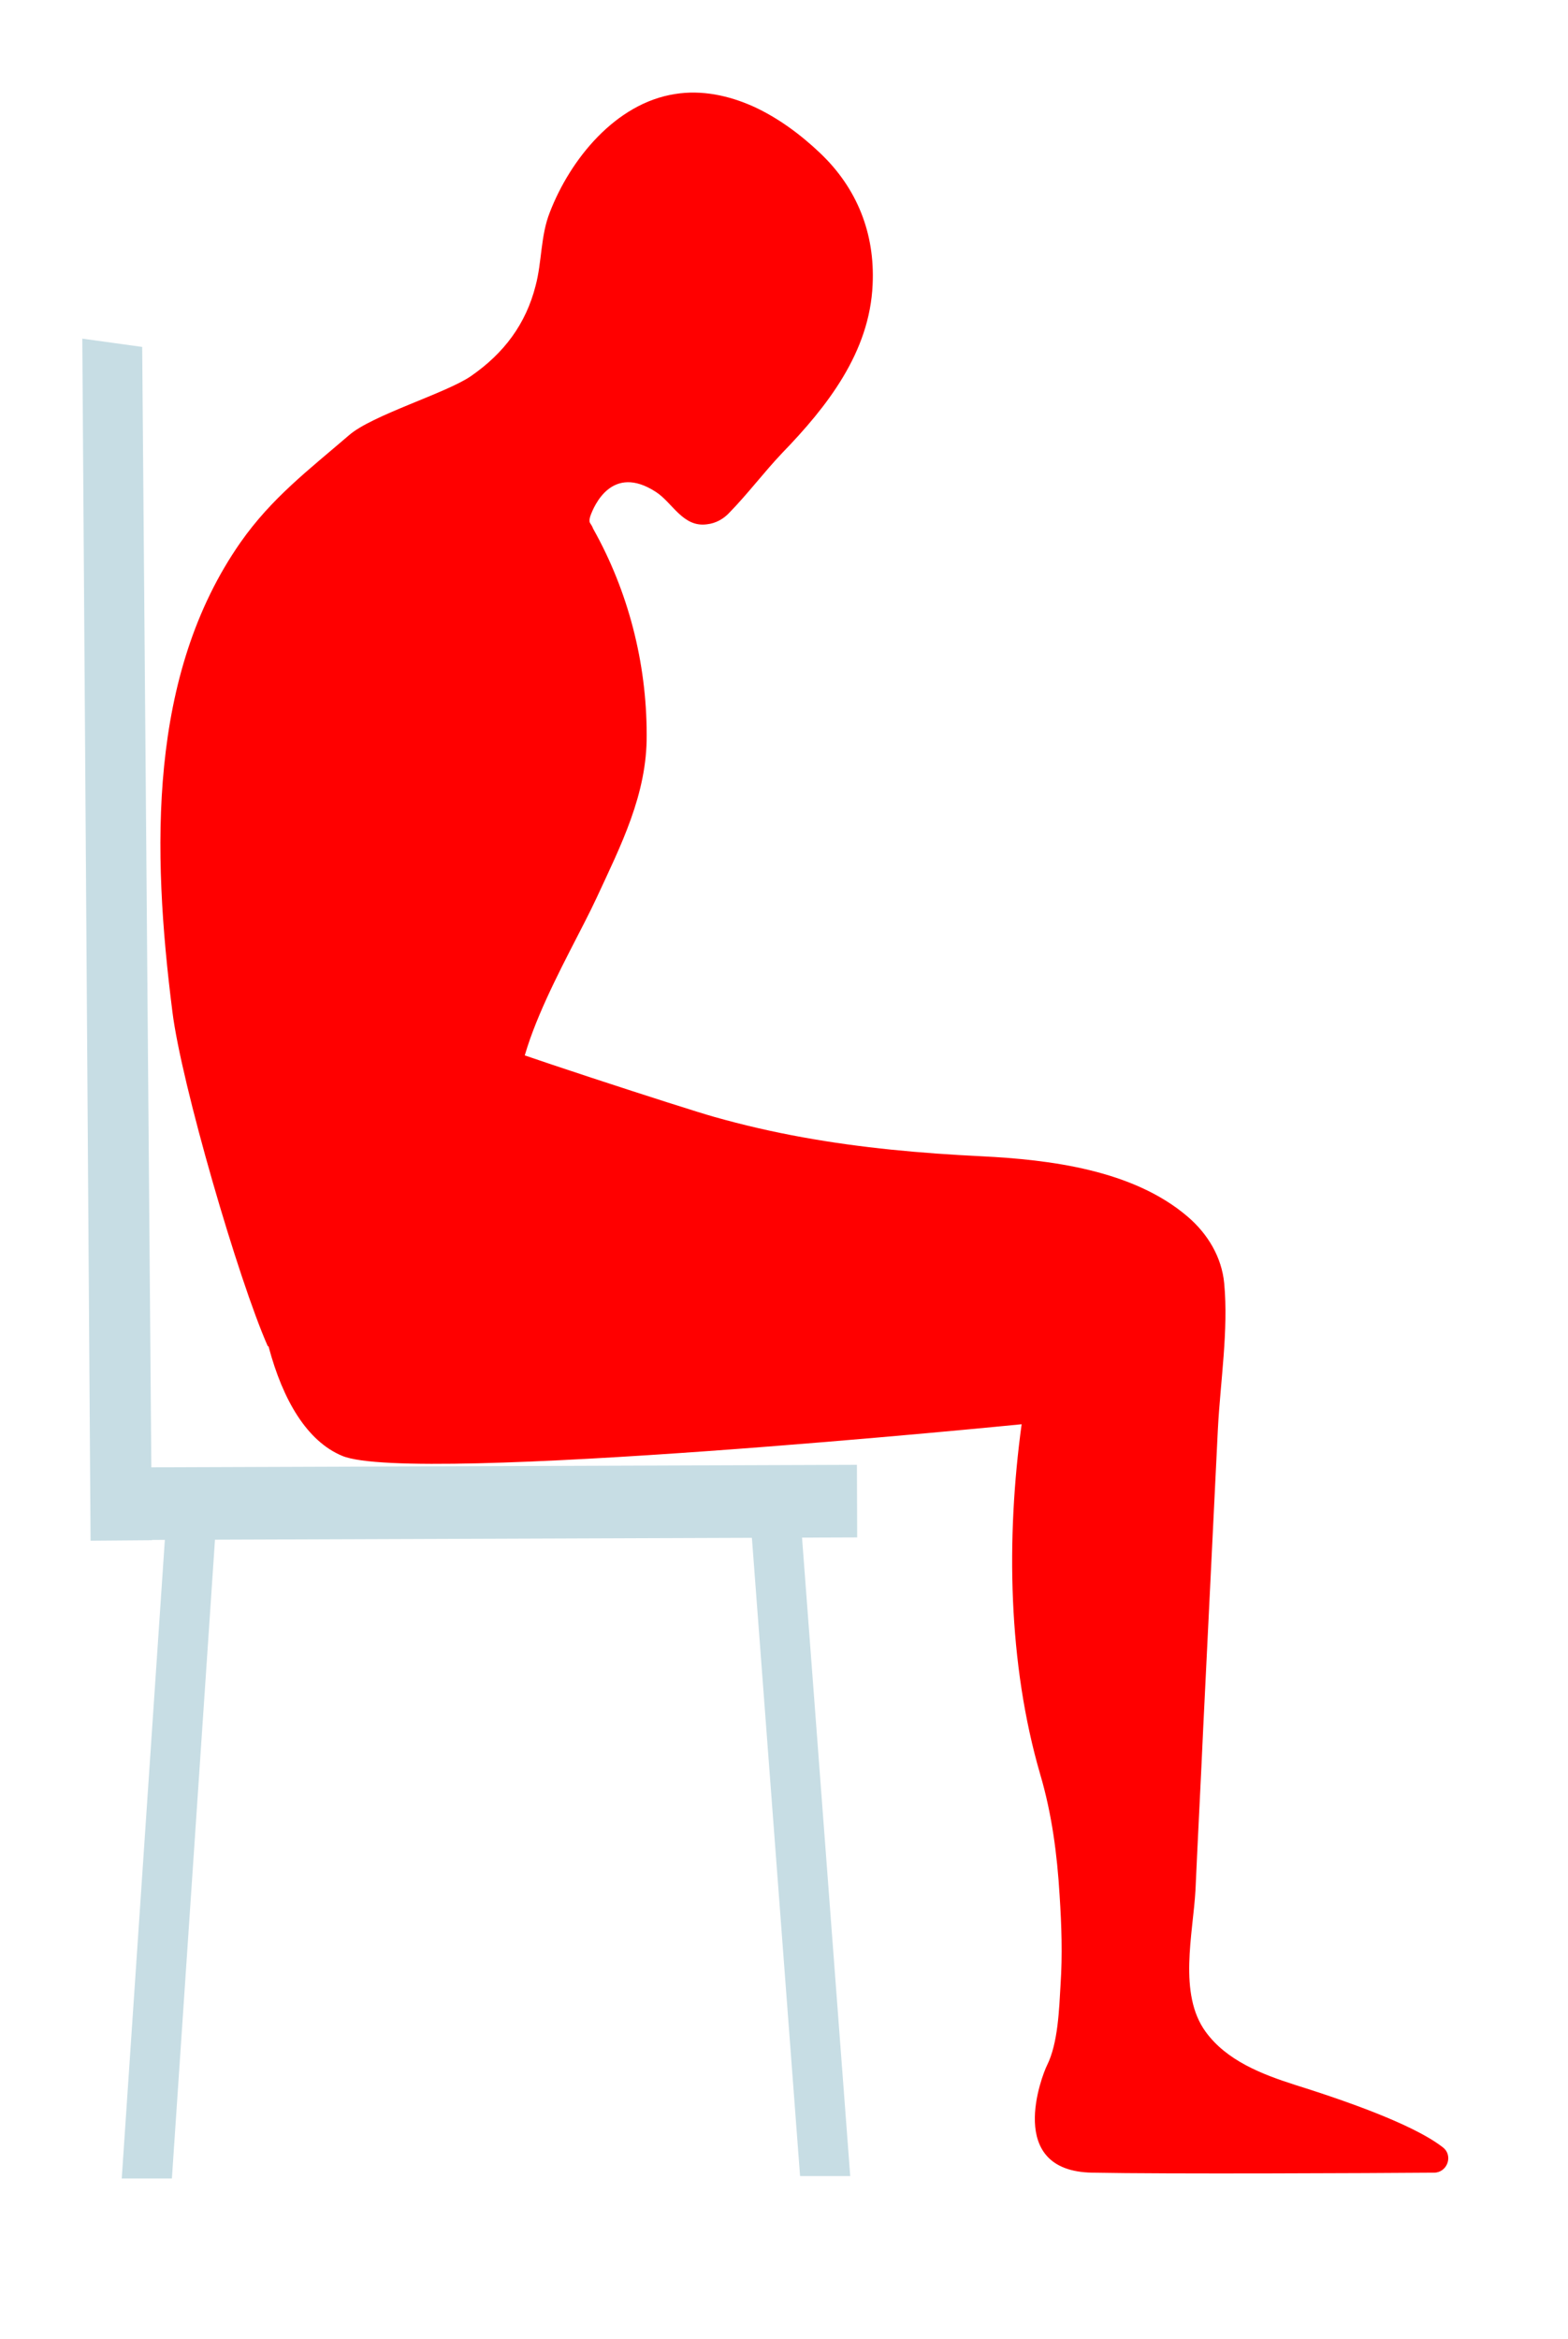 <?xml version="1.0" encoding="utf-8"?>
<!-- Generator: Adobe Illustrator 20.1.0, SVG Export Plug-In . SVG Version: 6.00 Build 0)  -->
<svg version="1.1" id="_x31_" xmlns="http://www.w3.org/2000/svg" xmlns:xlink="http://www.w3.org/1999/xlink" x="0px" y="0px"
	 viewBox="0 0 322 480" style="enable-background:new 0 0 322 480;" xml:space="preserve">
<style type="text/css">
	.st0{fill:#C7DDE4;}
	.st1{display:none;}
	.st2{display:inline;}
	.st3{fill:#FF0000;}
	.st4{display:inline;fill:#FF0000;}
</style>
<g>
	<polygon class="st0" points="31.2,316.1 18.6,316.2 16.9,69.5 29.2,71.2 	"/>
	
		<rect x="22" y="300.9" transform="matrix(1 -3.551224e-03 3.551224e-03 1 -1.094 0.353)" class="st0" width="154" height="14.9"/>
	<polygon class="st0" points="35.3,447.1 25,447.1 34.3,309.4 44.6,309.3 	"/>
	<polygon class="st0" points="164.3,446.6 174.6,446.6 164.2,308.9 153.9,308.9 	"/>
</g>
<g id="_x33_0" class="st1">
	<g class="st2">
		<path class="st3" d="M124.4,109.4c6.7,13.1,9.8,28,9.4,42.7c-0.4,12.2-6.1,22.5-11.6,33c-6.1,11.9-20.4,36.1-14.9,46.9
			c2.3,4.5,30.2,8.9,26.6,12.9c-1,1.1-7.2-7-8.7-7c-10.4,1.3-20.8,2.7-31.2,3.9c-16.4,2.1-8.2,32.3-24.5,34.4
			c-0.1,0-10.7,8.6-10.8,8.6c-5.5-13.7-23.1-65-24.4-79.9c-2.9-33.2-2.5-68.9,17.7-95.4c6.8-8.9,13.5-13.1,22.2-20.2
			c4.8-3.9,21.3-9.1,26.5-12.4c7-4.5,11.8-10.2,14.1-18.1c1.4-4.9,1.5-10.2,3.5-14.9c4.7-10.8,14.3-21.8,26.6-23.2
			c5.5-0.7,11.1,0.7,16.1,3.2c4.9,2.5,9.4,6.1,13.2,10c7.4,7.5,10.6,17,9.7,27.5C182.8,75.3,173.6,86,164,95.3
			c-3.9,3.8-7.2,8.1-11.3,11.7c-1.3,1.2-2.9,2.1-4.7,2.3c-5.1,0.5-7-4.7-10.4-7.2c-8.7-6.1-12.7,2.2-13.6,4.6
			c-0.2,0.4-0.2,0.8-0.1,1.2C124,108.5,124.2,108.8,124.4,109.4C124.4,109.3,124.4,109.4,124.4,109.4z"/>
		<path class="st3" d="M51.6,204.1c-0.9,3.6,1.8,32.5,1.6,35.2c-1.8,25.8,3.5,53.5,18,59.5s139.5-6.5,139.5-6.5
			c-3.2,23.4-2.8,49.1,3.8,71.8c2.4,8.1,3.5,16.5,4,24.9c0.4,6.1,0.6,12.2,0.2,18.2c-0.3,5.1-0.5,12.1-2.8,16.7
			c-1,2-8.7,21.7,9.3,22c15.2,0.3,57.4,0.1,70.2,0c2.7,0,4-3.5,1.8-5.2c-3.7-2.9-12.1-7.1-30.3-12.8c-6.9-2.2-14.1-5-18.4-10.9
			c-5.7-7.8-2.6-20.1-2.1-29.1c0.5-11.2,1.1-22.3,1.6-33.5c1-20.2,2-40.8,3-61.1c0.5-9.7,2.2-20.3,1.3-29.9
			c-0.5-5.4-3.4-10.2-7.5-13.7c-11.2-9.6-28.3-11.7-42.4-12.4c-12.3-0.6-24.6-1.7-36.7-3.9c-6.1-1.1-12.2-2.5-18.2-4.2
			c-5.4-1.5-46-16.7-50.7-18.8"/>
	</g>
</g>
<g id="_x32_9" class="st1">
	<g class="st2">
		<path class="st3" d="M124.1,109.3c6.8,13.1,10,27.9,9.7,42.6c-0.3,12.2-6,22.5-11.4,33.1c-6,11.9-20.2,36.2-14.6,47
			c2.3,4.5,30.3,8.7,26.7,12.7c-1,1.1-7.2-7-8.7-6.9c-10.4,1.4-20.8,2.8-31.2,4.1c-16.4,2.2-8,32.3-24.3,34.5
			c-0.1,0-10.6,8.7-10.7,8.7c-5.6-13.7-23.5-64.9-24.9-79.7c-3.1-33.2-2.9-68.9,17.1-95.5c6.7-8.9,13.4-13.2,22.1-20.3
			c4.8-3.9,21.2-9.2,26.4-12.6c7-4.5,11.7-10.3,14-18.2c1.4-4.9,1.4-10.2,3.4-14.9c4.6-10.8,14.2-21.9,26.5-23.4
			c5.5-0.7,11.1,0.6,16.1,3.1c4.9,2.5,9.4,6,13.3,9.9c7.4,7.5,10.7,16.9,9.9,27.4c-1,13.9-10.1,24.7-19.7,34
			c-3.9,3.8-7.2,8.1-11.2,11.8c-1.3,1.2-2.9,2.1-4.7,2.3c-5.1,0.5-7-4.7-10.4-7.1c-8.7-6-12.7,2.3-13.6,4.7
			c-0.2,0.4-0.2,0.8-0.1,1.2C123.7,108.4,123.9,108.7,124.1,109.3C124.1,109.2,124.1,109.3,124.1,109.3z"/>
		<path class="st3" d="M51.6,204.1c-0.9,3.6,1.8,32.5,1.6,35.2c-1.8,25.8,3.5,53.5,18,59.5s139.5-6.5,139.5-6.5
			c-3.2,23.4-2.8,49.1,3.8,71.8c2.4,8.1,3.5,16.5,4,24.9c0.4,6.1,0.6,12.2,0.2,18.2c-0.3,5.1-0.5,12.1-2.8,16.7
			c-1,2-8.7,21.7,9.3,22c15.2,0.3,57.4,0.1,70.2,0c2.7,0,4-3.5,1.8-5.2c-3.7-2.9-12.1-7.1-30.3-12.8c-6.9-2.2-14.1-5-18.4-10.9
			c-5.7-7.8-2.6-20.1-2.1-29.1c0.5-11.2,1.1-22.3,1.6-33.5c1-20.2,2-40.8,3-61.1c0.5-9.7,2.2-20.3,1.3-29.9
			c-0.5-5.4-3.4-10.2-7.5-13.7c-11.2-9.6-28.3-11.7-42.4-12.4c-12.3-0.6-24.6-1.7-36.7-3.9c-6.1-1.1-12.2-2.5-18.2-4.2
			c-5.4-1.5-46-16.7-50.7-18.8"/>
	</g>
</g>
<g id="_x32_8">
	<g>
		<path class="st3" d="M121.8,108.5c7.2,12.8,11,27.5,11,42.3c0.1,12.2-5.3,22.7-10.3,33.5c-5.6,12.1-20.7,36.2-14.8,46.8
			c2.5,4.4,32,7.4,28.5,11.4c-1,1.1-7.2-5.8-8.7-5.6c-10.3,1.7-20.7,3.4-31,5.2c-16.3,2.7,11.5,27.5-4.8,30.2c-0.1,0-36.6,4-36.7,4
			c-6-13.5-17.8-54-19.6-68.7c-4.2-33.1-5-69.1,14-96.3c6.4-9.1,13.8-14.7,22.3-22c4.7-4.1,19.9-8.6,25-12.1
			c6.8-4.7,11.3-10.7,13.3-18.6c1.3-4.9,1-10.2,2.9-15c4.2-10.9,13.5-22.4,25.7-24.3c5.5-0.9,11.1,0.3,16.2,2.6
			c5,2.3,9.6,5.7,13.6,9.5c7.6,7.2,11.3,16.5,10.8,27c-0.6,13.9-9.3,25-18.6,34.6c-3.7,3.9-7,8.3-10.8,12.2
			c-1.2,1.3-2.8,2.2-4.6,2.4c-5,0.7-7.1-4.5-10.6-6.7c-8.9-5.7-12.6,2.8-13.4,5.1c-0.1,0.4-0.2,0.8-0.1,1.2
			C121.3,107.6,121.6,107.9,121.8,108.5C121.7,108.5,121.8,108.5,121.8,108.5z"/>
		<path class="st3" d="M48.7,204.1c-0.9,3.6,3.8,32.5,3.6,35.2c-1.8,25.8,3.5,53.5,18,59.5s139.5-6.5,139.5-6.5
			c-3.2,23.4-2.8,49.1,3.8,71.8c2.4,8.1,3.5,16.5,4,24.9c0.4,6.1,0.6,12.2,0.2,18.2c-0.3,5.1-0.5,12.1-2.8,16.7
			c-1,2-8.7,21.7,9.3,22c15.2,0.3,57.4,0.1,70.2,0c2.7,0,4-3.5,1.8-5.2c-3.7-2.9-12.1-7.1-30.3-12.8c-6.9-2.2-14.1-5-18.4-10.9
			c-5.7-7.8-2.6-20.1-2.1-29.1c0.5-11.2,1.1-22.3,1.6-33.5c1-20.2,2-40.8,3-61.1c0.5-9.7,2.2-20.3,1.3-29.9
			c-0.5-5.4-3.4-10.2-7.5-13.7c-11.2-9.6-28.3-11.7-42.4-12.4c-12.3-0.6-24.6-1.7-36.7-3.9c-6.1-1.1-12.2-2.5-18.2-4.2
			c-5.4-1.5-44.9-14.3-49.9-16.6"/>
	</g>
</g>
<g id="_x32_7" class="st1">
	<g class="st2">
		<path class="st3" d="M121.7,108.4c7.4,12.7,11.4,27.4,11.7,42.1c0.2,12.2-5,22.8-9.8,33.6c-5.4,12.2-20.5,36.2-14.4,46.7
			c2.5,4.4,32.3,8.2,28.8,12.3c-1,1.1-7.2-6.7-8.6-6.4c-10.3,1.9-20.6,3.7-31,5.6c-16.2,3-10.2,37.4-26.5,40.3c-0.1,0-17-7.6-17-7.7
			c-6.2-13.4-16-51.5-18.1-66.2c-4.7-33-5-66.2,13.7-93.6c6.3-9.2,13.6-17.9,21.9-25.3c4.6-4.1,18.9-8.7,23.9-12.3
			c6.8-4.8,11.1-10.9,13-18.8c1.2-5,0.9-10.2,2.7-15.1c4.1-11,13.2-22.5,25.4-24.7c5.5-1,11.1,0.1,16.2,2.3c5,2.2,9.7,5.5,13.7,9.3
			c7.7,7.1,11.5,16.4,11.2,26.9c-0.4,13.9-9,25.1-18.1,34.9c-3.7,3.9-6.8,8.4-10.6,12.3c-1.2,1.3-2.8,2.2-4.5,2.5
			c-5,0.7-7.2-4.4-10.7-6.6c-9-5.6-12.5,2.9-13.3,5.3c-0.1,0.4-0.2,0.8-0.1,1.2C121.2,107.6,121.5,107.8,121.7,108.4L121.7,108.4z"
			/>
		<path class="st3" d="M48.2,204.1c-0.9,3.6,3.8,32.5,3.6,35.2c-1.8,25.8,3.5,53.5,18,59.5s139.5-6.5,139.5-6.5
			c-3.2,23.4-2.8,49.1,3.8,71.8c2.4,8.1,3.5,16.5,4,24.9c0.4,6.1,0.6,12.2,0.2,18.2c-0.3,5.1-0.5,12.1-2.8,16.7
			c-1,2-8.7,21.7,9.3,22c15.2,0.3,57.4,0.1,70.2,0c2.7,0,4-3.5,1.8-5.2c-3.7-2.9-12.1-7.1-30.3-12.8c-6.9-2.2-14.1-5-18.4-10.9
			c-5.7-7.8-2.6-20.1-2.1-29.1c0.5-11.2,1.1-22.3,1.6-33.5c1-20.2,2-40.8,3-61.1c0.5-9.7,2.2-20.3,1.3-29.9
			c-0.5-5.4-3.4-10.2-7.5-13.7c-11.2-9.6-28.3-11.7-42.4-12.4c-12.3-0.6-24.6-1.7-36.7-3.9c-6.1-1.1-12.2-2.5-18.2-4.2
			c-5.4-1.5-38.8-11-43.6-14"/>
	</g>
</g>
<g id="_x32_6" class="st1">
	<g class="st2">
		<path class="st3" d="M122.1,108.3c7.7,12.6,12,27.1,12.6,41.8c0.5,12.2-4.4,22.9-9,33.9c-5.1,12.3-20.1,36.2-13.8,46.6
			c2.6,4.3,32.8,7.9,29.4,12.1c-0.9,1.2-7.1-6.5-8.6-6.2c-10.3,2.1-20.6,4.2-30.8,6.3c-16.2,3.3-34.7,18.9-50.8,22.2
			c-0.1,0,2.7,12,2.7,12c-6.5-13.3-11.8-51.8-14.2-66.4c-5.4-32.9-5.5-66.3,12.5-94.1c6.1-9.4,13.2-18.2,21.3-25.8
			c4.5-4.2,17.7-8.9,22.6-12.6c6.7-4.9,10.8-11.1,12.5-19.1c1.1-5,0.7-10.2,2.3-15.1c3.9-11.3,12.8-23,24.9-25.4
			c5.4-1.1,11.1-0.1,16.3,2c5.1,2.1,9.8,5.3,13.9,8.9c7.8,6.9,11.8,16.1,11.8,26.6c-0.1,13.9-8.4,25.3-17.3,35.3
			c-3.6,4-6.6,8.6-10.3,12.5c-1.2,1.3-2.7,2.3-4.5,2.6c-5,0.8-7.3-4.2-10.9-6.3c-9.1-5.3-12.5,3.2-13.2,5.6c-0.1,0.4-0.1,0.8,0,1.2
			C121.6,107.4,121.9,107.7,122.1,108.3C122.1,108.2,122.1,108.3,122.1,108.3z"/>
		<path class="st3" d="M45.7,204.1c-0.9,3.6,3.8,32.5,3.6,35.2c-1.8,25.8,3.5,53.5,18,59.5s139.5-6.5,139.5-6.5
			c-3.2,23.4-2.8,49.1,3.8,71.8c2.4,8.1,3.5,16.5,4,24.9c0.4,6.1,0.6,12.2,0.2,18.2c-0.3,5.1-0.5,12.1-2.8,16.7
			c-1,2-8.7,21.7,9.3,22c15.2,0.3,57.4,0.1,70.2,0c2.7,0,4-3.5,1.8-5.2c-3.7-2.9-12.1-7.1-30.3-12.8c-6.9-2.2-14.1-5-18.4-10.9
			c-5.7-7.8-2.6-20.1-2.1-29.1c0.5-11.2,1.1-22.3,1.6-33.5c1-20.2,2-40.8,3-61.1c0.5-9.7,2.2-20.3,1.3-29.9
			c-0.5-5.4-3.4-10.2-7.5-13.7c-11.2-9.6-28.3-11.7-42.4-12.4c-12.3-0.6-24.6-1.7-36.7-3.9c-6.1-1.1-12.2-2.5-18.2-4.2
			c-5.4-1.5-27-8.1-33.2-10.4"/>
	</g>
</g>
<g id="_x32_5" class="st1">
	<g class="st2">
		<path class="st3" d="M122.6,108.3c7.7,12.6,12,27.1,12.6,41.8c0.5,12.2-4.4,22.9-9,33.9c-5.1,12.3-20.1,36.2-13.8,46.6
			c2.6,4.3,32.8,7.9,29.4,12.1c-0.9,1.2-7.1-6.5-8.6-6.2c-10.3,2.1-20.6,4.2-30.8,6.3c-16.2,3.3-32.3,6.6-48.5,9.9
			c-0.1,0,1.7,28,1.7,28c-6.5-13.3-13.2-55.5-15.6-70.1c-5.4-32.9-5.5-66.3,12.5-94.1c6.1-9.4,13.2-18.2,21.3-25.8
			c4.5-4.2,17.7-8.9,22.6-12.6c6.7-4.9,10.8-11.1,12.5-19.1c1.1-5,0.7-10.2,2.3-15.1c4-11.3,12.9-23,25-25.4
			c5.4-1.1,11.1-0.1,16.3,2c5.1,2.1,9.8,5.3,13.9,8.9c7.9,6.9,11.9,16.1,11.8,26.6c-0.1,13.9-8.4,25.3-17.3,35.3
			c-3.6,4-6.6,8.6-10.3,12.5c-1.2,1.3-2.7,2.3-4.5,2.6c-5,0.8-7.3-4.2-10.9-6.3c-9.1-5.3-12.5,3.2-13.2,5.6c-0.1,0.4-0.1,0.8,0,1.2
			C122.1,107.4,122.4,107.7,122.6,108.3C122.6,108.2,122.6,108.3,122.6,108.3z"/>
		<path class="st3" d="M45.2,204.1c-0.9,3.6,3.8,32.5,3.6,35.2c-1.8,25.8,3.5,53.5,18,59.5s139.5-6.5,139.5-6.5
			c-3.2,23.4-2.8,49.1,3.8,71.8c2.4,8.1,3.5,16.5,4,24.9c0.4,6.1,0.6,12.2,0.2,18.2c-0.3,5.1-0.5,12.1-2.8,16.7
			c-1,2-8.7,21.7,9.3,22c15.2,0.3,57.4,0.1,70.2,0c2.7,0,4-3.5,1.8-5.2c-3.7-2.9-12.1-7.1-30.3-12.8c-6.9-2.2-14.1-5-18.4-10.9
			c-5.7-7.8-2.6-20.1-2.1-29.1c0.5-11.2,1.1-22.3,1.6-33.5c1-20.2,2-40.8,3-61.1c0.5-9.7,2.2-20.3,1.3-29.9
			c-0.5-5.4-3.4-10.2-7.5-13.7c-11.2-9.6-28.3-11.7-42.4-12.4c-12.3-0.6-24.6-1.7-36.7-3.9c-6.1-1.1-12.2-2.5-18.2-4.2
			c-5.4-1.5-29.5-10.1-34.4-13.1"/>
	</g>
</g>
<g id="_x32_4" class="st1">
	<g class="st2">
		<path class="st3" d="M120.5,108.2c8.1,12.3,12.8,26.8,13.8,41.4c0.9,12.2-3.8,23-8.1,34.1c-4.8,12.4-19.6,36.2-13,46.4
			c2.8,4.2,33.3,7.5,30.1,11.8c-0.9,1.2-7.1-6.3-8.5-6c-10.2,2.4-20.4,4.8-30.6,7.2c-16.1,3.8-32.1,7.5-48.2,11.3
			c-0.1,0,0.7,18.6,0.7,18.5c-6.9-13.1-12.9-45.7-15.7-60.2c-6.4-32.7-8.4-66.3,8.8-94.7c5.8-9.5,12.6-18.6,20.6-26.4
			c4.4-4.4,18.5-9.2,23.3-13c6.5-5.1,10.4-11.4,11.9-19.5c0.9-5,0.4-10.2,1.9-15.2c3.5-11.2,12-23.2,24.1-25.9
			c5.4-1.2,11.1-0.5,16.3,1.5s9.9,5,14.2,8.5c8.1,6.7,12.3,15.7,12.6,26.3c0.3,13.9-7.6,25.5-16.2,35.8c-3.5,4.1-6.4,8.8-9.9,12.8
			c-1.2,1.3-2.7,2.4-4.4,2.7c-5,1-7.4-4-11-6c-9.3-5.1-12.4,3.6-13.1,6c-0.1,0.4-0.1,0.8,0,1.2C120,107.3,120.2,107.6,120.5,108.2
			C120.4,108.1,120.5,108.2,120.5,108.2z"/>
		<path class="st3" d="M45.6,203.2c-0.9,3.6,3.3,33.4,3.1,36.1c-1.8,25.8,3.5,53.5,18,59.5s139.5-6.5,139.5-6.5
			c-3.2,23.4-2.8,49.1,3.8,71.8c2.4,8.1,3.5,16.5,4,24.9c0.4,6.1,0.6,12.2,0.2,18.2c-0.3,5.1-0.5,12.1-2.8,16.7
			c-1,2-8.7,21.7,9.3,22c15.2,0.3,57.4,0.1,70.2,0c2.7,0,4-3.5,1.8-5.2c-3.7-2.9-12.1-7.1-30.3-12.8c-6.9-2.2-14.1-5-18.4-10.9
			c-5.7-7.8-2.6-20.1-2.1-29.1c0.5-11.2,1.1-22.3,1.6-33.5c1-20.2,2-40.8,3-61.1c0.5-9.7,2.2-20.3,1.3-29.9
			c-0.5-5.4-3.4-10.2-7.5-13.7c-11.2-9.6-28.3-11.7-42.4-12.4c-12.3-0.6-24.6-1.7-36.7-3.9c-6.1-1.1-12.2-2.5-18.2-4.2
			c-5.4-1.5-28.4-9.4-34-12.7"/>
	</g>
</g>
<g id="_x32_3" class="st1">
	<g class="st2">
		<path class="st3" d="M118.7,109.1c8.2,12.3,13,26.6,14.2,41.3c1,12.2-3.6,23-7.7,34.2c-4.7,12.5-19.5,36.2-12.8,46.3
			c2.8,4.2,33.5,7.4,30.3,11.7c-0.9,1.2-7.1-6.3-8.5-5.9c-10.2,2.5-20.4,5-30.6,7.5c-16,3.9-33.1,14.5-49.1,18.4
			c-0.1,0,5.8,20.7,5.8,20.7c-7-13-17.2-54.3-20.2-68.9c-6.7-32.6-9-66.3,7.9-94.8c5.7-9.6,12.5-18.7,20.3-26.6
			c4.4-4.4,18.4-9.3,23.2-13.2c6.5-5.2,10.3-11.5,11.7-19.6c0.9-5,0.3-10.3,1.8-15.2c3.4-11.2,11.8-23.3,23.8-26.2
			c5.4-1.3,11.1-0.6,16.3,1.3s10,4.9,14.3,8.4c8.1,6.6,12.5,15.6,12.8,26.2c0.5,13.9-7.4,25.6-15.9,35.9c-3.4,4.2-6.3,8.8-9.8,12.9
			c-1.1,1.3-2.7,2.4-4.4,2.7c-5,1-7.4-3.9-11.1-5.9c-9.3-5-12.3,3.7-13,6.1c-0.1,0.4-0.1,0.8,0,1.2
			C118.1,108.3,118.4,108.5,118.7,109.1C118.6,109.1,118.7,109.1,118.7,109.1z"/>
		<path class="st3" d="M47.3,202c-0.9,3.6,3.2,34.6,3,37.3c-1.8,25.8,3.5,53.5,18,59.5s139.5-6.5,139.5-6.5
			c-3.2,23.4-2.8,49.1,3.8,71.8c2.4,8.1,3.5,16.5,4,24.9c0.4,6.1,0.6,12.2,0.2,18.2c-0.3,5.1-0.5,12.1-2.8,16.7
			c-1,2-8.7,21.7,9.3,22c15.2,0.3,57.4,0.1,70.2,0c2.7,0,4-3.5,1.8-5.2c-3.7-2.9-12.1-7.1-30.3-12.8c-6.9-2.2-14.1-5-18.4-10.9
			c-5.7-7.8-2.6-20.1-2.1-29.1c0.5-11.2,1.1-22.3,1.6-33.5c1-20.2,2-40.8,3-61.1c0.5-9.7,2.2-20.3,1.3-29.9
			c-0.5-5.4-3.4-10.2-7.5-13.7c-11.2-9.6-28.3-11.7-42.4-12.4c-12.3-0.6-24.6-1.7-36.7-3.9c-6.1-1.1-12.2-2.5-18.2-4.2
			c-5.4-1.5-26.2-8.9-32.3-12.1"/>
	</g>
</g>
<g id="_x32_2" class="st1">
	<g class="st2">
		<path class="st3" d="M118.7,108.1c8.2,12.3,13,26.6,14.2,41.3c1,12.2-3.6,23-7.7,34.2c-4.7,12.5-19.5,36.2-12.8,46.3
			c2.8,4.2,33.5,10.4,30.3,14.7c-0.9,1.2-7.1-9.3-8.5-8.9c-10.2,2.5-20.4,5-30.6,7.5c-16,3.9-32,7.8-48.1,11.8
			c-0.1,0,1.7,14.3,1.7,14.3c-7-13-14.2-41.3-17.1-55.9c-6.7-32.6-9-66.3,7.9-94.8C53.7,109,60.5,99.9,68.3,92
			c4.4-4.4,18.4-9.3,23.2-13.2c6.5-5.2,10.3-11.5,11.7-19.6c0.9-5,0.3-10.3,1.8-15.2c3.4-11.2,11.8-23.3,23.8-26.2
			c5.4-1.3,11.1-0.6,16.3,1.3s10,4.9,14.3,8.4c8.1,6.6,12.5,15.6,12.8,26.2c0.5,13.9-7.4,25.6-15.9,35.9c-3.4,4.2-6.3,8.8-9.8,12.9
			c-1.1,1.3-2.7,2.4-4.4,2.7c-5,1-7.4-3.9-11.1-5.9c-9.3-5-12.3,3.7-13,6.1c-0.1,0.4-0.1,0.8,0,1.2
			C118.1,107.3,118.4,107.5,118.7,108.1C118.6,108.1,118.7,108.1,118.7,108.1z"/>
		<path class="st3" d="M47.3,202c-0.9,3.6,3.2,34.6,3,37.3c-1.8,25.8,3.5,53.5,18,59.5s139.5-6.5,139.5-6.5
			c-3.2,23.4-2.8,49.1,3.8,71.8c2.4,8.1,3.5,16.5,4,24.9c0.4,6.1,0.6,12.2,0.2,18.2c-0.3,5.1-0.5,12.1-2.8,16.7
			c-1,2-8.7,21.7,9.3,22c15.2,0.3,57.4,0.1,70.2,0c2.7,0,4-3.5,1.8-5.2c-3.7-2.9-12.1-7.1-30.3-12.8c-6.9-2.2-14.1-5-18.4-10.9
			c-5.7-7.8-2.6-20.1-2.1-29.1c0.5-11.2,1.1-22.3,1.6-33.5c1-20.2,2-40.8,3-61.1c0.5-9.7,2.2-20.3,1.3-29.9
			c-0.5-5.4-3.4-10.2-7.5-13.7c-11.2-9.6-28.3-11.7-42.4-12.4c-12.3-0.6-24.6-1.7-36.7-3.9c-6.1-1.1-12.2-2.5-18.2-4.2
			c-5.4-1.5-31.5-10-37.1-13"/>
	</g>
</g>
<g id="_x32_1" class="st1">
	<g class="st2">
		<path class="st3" d="M117,108.1c8.4,12.1,13.5,26.4,15,41c1.2,12.2-3.1,23.1-7.1,34.3c-4.4,12.6-19,36.4-12.1,46.4
			c2.9,4.2,33.9,10,30.8,14.3c-0.9,1.2-7.2-9.1-8.7-8.8c-10.1,2.7-20.3,5.4-30.4,8.1c-15.9,4.2-32,30.2-48,34.5c-0.1,0,1.4-6,1.3-6
			c-7.2-12.9-14.2-42.6-17.4-57.1c-7.3-32.5-10.3-66.3,6.1-95.1c5.5-9.7,12.1-18.9,19.8-27c4.3-4.5,18.3-9.5,23-13.4
			c6.4-5.3,10-11.7,11.3-19.8c0.8-5,0.1-10.3,1.5-15.2c3.2-11.3,11.4-23.5,23.3-26.6c5.4-1.4,11.1-0.8,16.3,1s10.1,4.7,14.4,8.1
			c8.3,6.5,12.8,15.4,13.3,25.9c0.7,13.9-6.9,25.7-15.2,36.2c-3.4,4.2-6.1,8.9-9.6,13.1c-1.1,1.4-2.6,2.4-4.3,2.8
			c-5,1.1-7.5-3.8-11.2-5.7c-9.4-4.8-12.3,3.9-12.9,6.4c-0.1,0.4-0.1,0.8,0,1.2C116.5,107.3,116.8,107.5,117,108.1L117,108.1z"/>
		<path class="st3" d="M47.3,202c-0.9,3.6,3.2,34.6,3,37.3c-1.8,25.8,3.5,53.5,18,59.5s139.5-6.5,139.5-6.5
			c-3.2,23.4-2.8,49.1,3.8,71.8c2.4,8.1,3.5,16.5,4,24.9c0.4,6.1,0.6,12.2,0.2,18.2c-0.3,5.1-0.5,12.1-2.8,16.7
			c-1,2-8.7,21.7,9.3,22c15.2,0.3,57.4,0.1,70.2,0c2.7,0,4-3.5,1.8-5.2c-3.7-2.9-12.1-7.1-30.3-12.8c-6.9-2.2-14.1-5-18.4-10.9
			c-5.7-7.8-2.6-20.1-2.1-29.1c0.5-11.2,1.1-22.3,1.6-33.5c1-20.2,2-40.8,3-61.1c0.5-9.7,2.2-20.3,1.3-29.9
			c-0.5-5.4-3.4-10.2-7.5-13.7c-11.2-9.6-28.3-11.7-42.4-12.4c-12.3-0.6-24.6-1.7-36.7-3.9c-6.1-1.1-12.2-2.5-18.2-4.2
			c-5.4-1.5-30.7-8.8-35.6-11.7"/>
	</g>
</g>
<g id="_x32_0" class="st1">
	<g class="st2">
		<path class="st3" d="M115.4,108.1c8.8,11.8,14.3,25.9,16.2,40.5c1.6,12.1-2.4,23.2-6,34.5c-4,12.7-18.2,36.6-10.9,46.4
			c3,4.1,34.5,9.2,31.5,13.7c-0.8,1.2-7.5-8.9-9-8.5c-10.1,3-20.1,6-30.2,9c-15.8,4.7-31.6,9.4-47.4,14.1c-0.1,0,0.2,15,0.2,15
			c-7.6-12.7-14-41.4-17.7-55.7c-8.3-32.3-12.3-69.2,3.2-98.6c5.2-9.9,11.5-16.3,19-24.6c4.1-4.6,18-9.8,22.7-13.9
			c6.2-5.5,9.6-12,10.6-20.1c0.6-5.1-0.2-10.3,1-15.3c2.8-11.4,10.6-23.9,22.5-27.3c5.3-1.6,11.1-1.1,16.4,0.5s10.2,4.4,14.7,7.7
			c8.5,6.2,13.2,15,14.1,25.5c1.2,13.9-6.1,25.9-14.1,36.7c-3.2,4.3-5.9,9.1-9.2,13.4c-1.1,1.4-2.5,2.5-4.2,3
			c-4.9,1.3-7.6-3.6-11.4-5.3c-9.5-4.5-12.1,4.3-12.7,6.8c-0.1,0.4-0.1,0.8,0.1,1.2C114.8,107.3,115.1,107.6,115.4,108.1
			L115.4,108.1z"/>
		<path class="st3" d="M46.3,202c-0.9,3.6,3.2,34.6,3,37.3c-1.8,25.8,3.5,53.5,18,59.5s139.5-6.5,139.5-6.5
			c-3.2,23.4-2.8,49.1,3.8,71.8c2.4,8.1,3.5,16.5,4,24.9c0.4,6.1,0.6,12.2,0.2,18.2c-0.3,5.1-0.5,12.1-2.8,16.7
			c-1,2-8.7,21.7,9.3,22c15.2,0.3,57.4,0.1,70.2,0c2.7,0,4-3.5,1.8-5.2c-3.7-2.9-12.1-7.1-30.3-12.8c-6.9-2.2-14.1-5-18.4-10.9
			c-5.7-7.8-2.6-20.1-2.1-29.1c0.5-11.2,1.1-22.3,1.6-33.5c1-20.2,2-40.8,3-61.1c0.5-9.7,2.2-20.3,1.3-29.9
			c-0.5-5.4-3.4-10.2-7.5-13.7c-11.2-9.6-28.3-11.7-42.4-12.4c-12.3-0.6-24.6-1.7-36.7-3.9c-6.1-1.1-12.2-2.5-18.2-4.2
			c-5.4-1.5-27.5-8.6-33.6-12.3"/>
	</g>
</g>
<g id="_x31_9" class="st1">
	<g class="st2">
		<path class="st3" d="M112.8,108.2c9.1,11.6,14.9,25.6,17.2,40.1c1.9,12.1-1.9,23.2-5.2,34.7c-3.7,12.8-17.5,36.8-10.1,46.5
			c3.1,4,35,8.6,32.1,13.2c-0.8,1.3-7.7-8.7-9.2-8.3c-10,3.2-20,6.5-29.9,9.7c-15.7,5.1-31.4,10.2-47.1,15.3c-0.1,0,1.1,16,1.1,16
			c-7.9-12.5-15.5-42.1-19.6-56.3c-9-32.1-10.9-70.1,3.9-99.8c5-10,12-15.6,19.3-24.1c4-4.7,13.9-10,18.4-14.2
			c6.1-5.7,9.3-12.2,10.1-20.4c0.5-5.1-0.5-10.2,0.6-15.3c2.6-11.5,10-24.1,21.8-27.9c5.3-1.7,11-1.4,16.4,0.1
			c5.3,1.5,10.3,4.2,14.8,7.3c8.6,6,13.6,14.7,14.7,25.1c1.5,13.8-5.5,26.1-13.2,37c-3.1,4.4-5.6,9.3-8.8,13.6
			c-1,1.4-2.5,2.6-4.2,3.1c-4.9,1.4-7.7-3.4-11.5-5.1c-9.6-4.3-12,4.6-12.5,7.1c-0.1,0.4,0,0.8,0.1,1.2
			C112.2,107.3,112.4,107.6,112.8,108.2C112.7,108.1,112.8,108.2,112.8,108.2z"/>
		<path class="st3" d="M46.8,202c-0.9,3.6,3.2,34.6,3,37.3c-1.8,25.8,3.5,53.5,18,59.5s139.5-6.5,139.5-6.5
			c-3.2,23.4-2.8,49.1,3.8,71.8c2.4,8.1,3.5,16.5,4,24.9c0.4,6.1,0.6,12.2,0.2,18.2c-0.3,5.1-0.5,12.1-2.8,16.7
			c-1,2-8.7,21.7,9.3,22c15.2,0.3,57.4,0.1,70.2,0c2.7,0,4-3.5,1.8-5.2c-3.7-2.9-12.1-7.1-30.3-12.8c-6.9-2.2-14.1-5-18.4-10.9
			c-5.7-7.8-2.6-20.1-2.1-29.1c0.5-11.2,1.1-22.3,1.6-33.5c1-20.2,2-40.8,3-61.1c0.5-9.7,2.2-20.3,1.3-29.9
			c-0.5-5.4-3.4-10.2-7.5-13.7c-11.2-9.6-28.3-11.7-42.4-12.4c-12.3-0.6-24.6-1.7-36.7-3.9c-6.1-1.1-12.2-2.5-18.2-4.2
			c-5.4-1.5-29.6-8.7-35.1-12.9"/>
	</g>
</g>
<g id="_x31_8" class="st1">
	<g class="st2">
		<path class="st3" d="M112.1,108.2c9.4,11.4,15.7,25.1,18.4,39.6c2.2,12-1.2,23.3-4.2,34.8c-3.3,12.9-16.7,37-9,46.4
			c3.2,3.9,35.5,7.9,32.7,12.5c-0.8,1.3-8-8.5-9.4-8c-9.9,3.5-19.8,7.1-29.6,10.6c-15.5,5.6-31.1,11.1-46.6,16.7c-0.1,0-0.1,0-0.1,0
			c-8.3-12.3-15.1-25.6-19.5-39.7c-10-31.8-12.9-69,1-99.1c4.7-10.1,11.5-16.9,18.5-25.6c3.9-4.8,13.6-10.2,18-14.6
			c5.9-5.8,8.8-12.5,9.4-20.7c0.4-5.1-0.8-10.2,0.2-15.3c2.2-11.5,9.3-24.4,21-28.5c5.2-1.8,11-1.7,16.4-0.3
			c5.3,1.4,10.4,3.9,15,6.9c8.8,5.7,14,14.3,15.4,24.7c1.9,13.8-4.7,26.2-12.1,37.4c-3,4.5-5.4,9.4-8.4,13.9c-1,1.5-2.4,2.6-4.1,3.2
			c-4.8,1.5-7.8-3.1-11.7-4.7c-9.8-4-11.9,5-12.3,7.4c-0.1,0.4,0,0.8,0.2,1.2C111.5,107.4,111.7,107.7,112.1,108.2
			C112,108.2,112.1,108.2,112.1,108.2z"/>
		<path class="st3" d="M45.3,202c-0.9,3.6,3.2,34.6,3,37.3c-1.8,25.8,3.5,53.5,18,59.5s139.5-6.5,139.5-6.5
			c-3.2,23.4-2.8,49.1,3.8,71.8c2.4,8.1,3.5,16.5,4,24.9c0.4,6.1,0.6,12.2,0.2,18.2c-0.3,5.1-0.5,12.1-2.8,16.7
			c-1,2-8.7,21.7,9.3,22c15.2,0.3,57.4,0.1,70.2,0c2.7,0,4-3.5,1.8-5.2c-3.7-2.9-12.1-7.1-30.3-12.8c-6.9-2.2-14.1-5-18.4-10.9
			c-5.7-7.8-2.6-20.1-2.1-29.1c0.5-11.2,1.1-22.3,1.6-33.5c1-20.2,2-40.8,3-61.1c0.5-9.7,2.2-20.3,1.3-29.9
			c-0.5-5.4-3.4-10.2-7.5-13.7c-11.2-9.6-28.3-11.7-42.4-12.4c-12.3-0.6-24.6-1.7-36.7-3.9c-6.1-1.1-12.2-2.5-18.2-4.2
			c-5.4-1.5-25.2-7.1-29.1-10.1"/>
	</g>
</g>
<g id="_x31_7" class="st1">
	<g class="st2">
		<path class="st3" d="M108.2,108.4c9.9,10.9,16.8,24.4,20.1,38.8c2.8,11.9-0.2,23.3-2.6,34.9c-2.8,13-15.6,37.3-7.4,46.4
			c3.4,3.8,36.3,6.7,33.7,11.5c-0.7,1.3-8.4-8.1-9.7-7.6c-9.7,4-19.4,7.9-29.1,11.9c-15.3,6.2-30.6,12.4-45.8,18.7h-0.1
			c-8.8-11.9-16.2-24.9-21.3-38.8c-11.4-31.3-13.7-65.6-1.1-96.3c4.2-10.3,9.6-20.3,16.2-29.3c3.7-5,12.3-10.6,16.4-15.1
			c5.6-6.1,8.2-12.9,8.4-21c0.1-5.1-1.2-10.2-0.5-15.3c1.7-11.6,8.3-24.8,19.7-29.4c5.1-2.1,10.9-2.2,16.3-1.1s10.6,3.4,15.3,6.2
			c9,5.4,14.6,13.6,16.5,24c2.5,13.7-3.6,26.4-10.5,37.8c-2.8,4.6-5,9.7-7.8,14.2c-0.9,1.5-2.3,2.7-3.9,3.4
			c-4.8,1.8-7.9-2.8-11.8-4.2c-9.9-3.6-11.7,5.5-12,8c0,0.4,0,0.8,0.2,1.2C107.6,107.6,107.9,107.9,108.2,108.4L108.2,108.4z"/>
		<path class="st3" d="M45.3,202c-0.9,3.6,3.2,34.6,3,37.3c-1.8,25.8,3.5,53.5,18,59.5s139.5-6.5,139.5-6.5
			c-3.2,23.4-2.8,49.1,3.8,71.8c2.4,8.1,3.5,16.5,4,24.9c0.4,6.1,0.6,12.2,0.2,18.2c-0.3,5.1-0.5,12.1-2.8,16.7
			c-1,2-8.7,21.7,9.3,22c15.2,0.3,57.4,0.1,70.2,0c2.7,0,4-3.5,1.8-5.2c-3.7-2.9-12.1-7.1-30.3-12.8c-6.9-2.2-14.1-5-18.4-10.9
			c-5.7-7.8-2.6-20.1-2.1-29.1c0.5-11.2,1.1-22.3,1.6-33.5c1-20.2,2-40.8,3-61.1c0.5-9.7,2.2-20.3,1.3-29.9
			c-0.5-5.4-3.4-10.2-7.5-13.7c-11.2-9.6-28.3-11.7-42.4-12.4c-12.3-0.6-24.6-1.7-36.7-3.9c-6.1-1.1-12.5-2.1-18.5-3.8
			c-5.4-1.5-23-5-28-9"/>
	</g>
</g>
<g id="_x31_6" class="st1">
	<path class="st4" d="M105.7,108.6c10.3,10.6,17.7,23.8,21.5,38c3.2,11.8,0.7,23.3-1.3,35c-2.3,13.1-14.5,37.5-6,46.2
		c3.5,3.6,36.9,5.7,34.5,10.6c-0.7,1.3-8.7,2.2-10,2.8c-9.6,4.3-19.1-1.4-28.7,3c-15,6.8-30.1,13.6-45.1,20.4h-0.1
		c-9.3-11.5-17.1-24.3-22.7-38c-12.5-30.9-16.2-65.2-4.8-96.3c3.8-10.6,8.8-20.7,15-30c3.5-5.1,11.9-10.9,15.9-15.6
		c5.4-6.3,7.6-13.2,7.5-21.3c0-5.1-1.6-10.1-1.1-15.3C81.6,36.4,87.6,23,98.9,18c5.1-2.3,10.8-2.6,16.3-1.7c5.4,0.9,10.7,3,15.6,5.6
		c9.2,5,15.1,13.1,17.4,23.4c3,13.6-2.6,26.5-9,38.2c-2.6,4.7-4.6,9.8-7.3,14.5c-0.9,1.5-2.2,2.8-3.8,3.5c-4.7,1.9-8-2.5-12-3.8
		c-10.1-3.2-11.5,5.9-11.6,8.4c0,0.4,0,0.8,0.3,1.2C105,107.9,105.3,108.1,105.7,108.6C105.6,108.6,105.7,108.6,105.7,108.6z"/>
	<path class="st4" d="M45.5,201.1c-0.9,3.6,2.9,35.5,2.7,38.2c-1.8,25.8,3.5,53.5,18,59.5s139.5-6.5,139.5-6.5
		c-3.2,23.4-2.8,49.1,3.8,71.8c2.4,8.1,3.5,16.5,4,24.9c0.4,6.1,0.6,12.2,0.2,18.2c-0.3,5.1-0.5,12.1-2.8,16.7c-1,2-8.7,21.7,9.3,22
		c15.2,0.3,57.4,0.1,70.2,0c2.7,0,4-3.5,1.8-5.2c-3.7-2.9-12.1-7.1-30.3-12.8c-6.9-2.2-14.1-5-18.4-10.9c-5.7-7.8-2.6-20.1-2.1-29.1
		c0.5-11.2,1.1-22.3,1.6-33.5c1-20.2,2-40.8,3-61.1c0.5-9.7,2.2-20.3,1.3-29.9c-0.5-5.4-3.4-10.2-7.5-13.7
		c-11.2-9.6-28.3-11.7-42.4-12.4c-12.3-0.6-24.6-1.7-36.7-3.9c-6.1-1.1-13.1-1.1-19.1-2.8c-5.4-1.5-20-5-27.7-9.7"/>
</g>
<g id="_x31_5" class="st1">
	<path class="st4" d="M103.9,108.8c10.6,10.2,18.4,23.2,22.7,37.3c3.6,11.7,1.4,23.3-0.2,35c-1.9,13.2-13.4,37.9-4.6,46.4
		c3.6,3.5,37,4.6,34.8,9.5c-0.6,1.4-8.6,2.5-9.9,3.1c-9.4,4.6-19.2-0.8-28.6,3.8c-14.8,7.3-29.6,14.5-44.4,21.8h-0.1
		C64,254.5,55.7,242,49.7,228.4c-13.5-30.5-16.2-64.8-5.8-96.3c3.5-10.6,8.2-20.9,14.2-30.4c3.3-5.2,9.6-11.1,13.5-16
		c5.2-6.5,7.1-13.4,6.8-21.6C78.2,59,76.5,54,76.9,48.9c0.9-11.7,6.5-25.3,17.7-30.7c5-2.4,10.7-2.9,16.2-2.2
		c5.5,0.8,10.8,2.7,15.7,5.2c9.4,4.7,15.5,12.6,18.1,22.8c3.4,13.5-1.8,26.6-7.9,38.5c-2.5,4.8-4.3,10-6.8,14.7
		c-0.8,1.6-2.1,2.9-3.7,3.6c-4.6,2.1-8.1-2.3-12.1-3.4c-10.2-2.9-11.3,6.3-11.4,8.8c0,0.4,0.1,0.8,0.3,1.2
		C103.2,108.1,103.5,108.3,103.9,108.8L103.9,108.8z"/>
	<path class="st4" d="M45.1,199.1c-0.9,3.6,2.9,37.5,2.7,40.2c-1.8,25.8,3.5,53.5,18,59.5s139.5-6.5,139.5-6.5
		c-3.2,23.4-2.8,49.1,3.8,71.8c2.4,8.1,3.5,16.5,4,24.9c0.4,6.1,0.6,12.2,0.2,18.2c-0.3,5.1-0.5,12.1-2.8,16.7c-1,2-8.7,21.7,9.3,22
		c15.2,0.3,57.4,0.1,70.2,0c2.7,0,4-3.5,1.8-5.2c-3.7-2.9-12.1-7.1-30.3-12.8c-6.9-2.2-14.1-5-18.4-10.9c-5.7-7.8-2.6-20.1-2.1-29.1
		c0.5-11.2,1.1-22.3,1.6-33.5c1-20.2,2-40.8,3-61.1c0.5-9.7,2.2-20.3,1.3-29.9c-0.5-5.4-3.4-10.2-7.5-13.7
		c-11.2-9.6-28.3-11.7-42.4-12.4c-12.3-0.6-25-1.2-37.1-3.3c-6.1-1.1-12.5-0.9-18.5-2.7c-5.4-1.5-18.6-3.7-25.7-6.5"/>
</g>
<g id="_x31_4" class="st1">
	<path class="st4" d="M102.7,109.1c23,21.2,31.3,51.9,20.6,81.8c-3.1,8.6-6.7,16.8-8.4,25.8c-0.6,3.1-0.7,6.7,1.1,9.3
		c2.4,3.4,7.1,4,11.2,4.6c11.3,1.6,22.4,4.9,32.8,9.9c-10.8-5.2-33,1.7-43.3,5.7C103,251.5,90,260.1,77,267h-0.1
		c-10-11-18.5-23.2-24.9-36.6c-14.4-30.1-18.1-64.4-8.5-96.1c3.2-10.7,9.6-21.2,15.3-30.8c2.7-4.6,6.6-9.3,11.1-15.3
		c5-6.6,6.7-14.6,6.1-22.8c-0.3-5.1-2.2-10-2-15.2c0.6-11.7,5.8-25.5,16.8-31.2c4.9-2.6,10.7-3.2,16.2-2.6
		c5.5,0.6,10.9,2.4,15.9,4.7c9.5,4.5,15.9,12.1,18.8,22.3c3.8,13.4-1,26.6-6.7,38.7c-2.3,4.9-4,10.1-6.4,14.9c-0.8,1.6-2,3-3.6,3.7
		c-4.6,2.2-8.2-2-12.2-3c-10.2-2.6-11.1,6.6-11.1,9.1c0,0.4,0.1,0.8,0.3,1.2C102,108.4,102.3,108.6,102.7,109.1
		C102.7,109,102.7,109.1,102.7,109.1z"/>
	<path class="st4" d="M46.1,199.1c-0.9,3.6,1.9,37.5,1.7,40.2c-1.8,25.8,3.5,53.5,18,59.5s139.5-6.5,139.5-6.5
		c-3.2,23.4-2.8,49.1,3.8,71.8c2.4,8.1,3.5,16.5,4,24.9c0.4,6.1,0.6,12.2,0.2,18.2c-0.3,5.1-0.5,12.1-2.8,16.7c-1,2-8.7,21.7,9.3,22
		c15.2,0.3,57.4,0.1,70.2,0c2.7,0,4-3.5,1.8-5.2c-3.7-2.9-12.1-7.1-30.3-12.8c-6.9-2.2-14.1-5-18.4-10.9c-5.7-7.8-2.6-20.1-2.1-29.1
		c0.5-11.2,1.1-22.3,1.6-33.5c1-20.2,2-40.8,3-61.1c0.5-9.7,2.2-20.3,1.3-29.9c-0.5-5.4-3.4-10.2-7.5-13.7
		c-11.2-9.6-28.3-11.7-42.4-12.4c-12.3-0.6-24.6-1.7-36.7-3.9c-6.1-1.1-13.1-1.4-19.1-3.1c-5.4-1.5-18.3-2.7-26-6.7"/>
</g>
<g id="_x31_3" class="st1">
	<path class="st4" d="M102.5,109.1c11,9.8,18.2,22.6,23,36.5c5.1,14.7,2.9,31.1-1.7,45.6c-2.6,8.2-15,28-6.2,35.9
		c3.8,3.4,44.2,9.3,42.1,14.2c-0.6,1.4-8.5-3.2-9.8-2.5c-9.2,5-19.2-0.1-28.4,4.9c-14.5,7.8-29.1,15.6-43.6,23.4h-0.1
		c-10-10.9-18.7-23.1-25.2-36.4c-14.6-30-17.5-64.2-8.2-96.1c3.1-10.7,7.4-21.2,13.1-30.8c3.1-5.4,8.3-10.4,12-15.4
		c5-6.6,6.6-14.6,6-22.8c-0.4-5.1-2.3-10-2.1-15.1C73.9,38.8,79,25,89.9,19.2c4.9-2.6,10.6-3.3,16.1-2.8c5.5,0.6,10.9,2.3,15.9,4.6
		c9.5,4.4,16,12,18.9,22.1c3.9,13.4-0.8,26.6-6.5,38.7c-2.3,4.9-3.9,10.1-6.3,15c-0.8,1.6-2,3-3.6,3.7c-4.6,2.2-8.2-2-12.2-2.9
		c-10.3-2.5-11,6.7-11.1,9.2c0,0.4,0.1,0.8,0.3,1.2C101.7,108.4,102.1,108.6,102.5,109.1C102.4,109.1,102.5,109.1,102.5,109.1z"/>
	<path class="st4" d="M46.1,198.1c-0.9,3.6,1.9,38.5,1.7,41.2c-1.8,25.8,3.5,53.5,18,59.5s139.5-6.5,139.5-6.5
		c-3.2,23.4-2.8,49.1,3.8,71.8c2.4,8.1,3.5,16.5,4,24.9c0.4,6.1,0.6,12.2,0.2,18.2c-0.3,5.1-0.5,12.1-2.8,16.7c-1,2-8.7,21.7,9.3,22
		c15.2,0.3,57.4,0.1,70.2,0c2.7,0,4-3.5,1.8-5.2c-3.7-2.9-12.1-7.1-30.3-12.8c-6.9-2.2-14.1-5-18.4-10.9c-5.7-7.8-2.6-20.1-2.1-29.1
		c0.5-11.2,1.1-22.3,1.6-33.5c1-20.2,2-40.8,3-61.1c0.5-9.7,2.2-20.3,1.3-29.9c-0.5-5.4-3.4-10.2-7.5-13.7
		c-11.2-9.6-28.3-11.7-42.4-12.4c-12.3-0.6-24.6-1.7-36.7-3.9c-6.1-1.1-12.2-2.5-18.2-4.2c-5.4-1.5-22.9-3.6-27.9-8.3"/>
</g>
<g id="_x31_2" class="st1">
	<path class="st4" d="M103,109.1c22.4,20.4,32.8,51.2,22.6,80.5c-3.1,8.9-8,17.4-9.6,26.7c-0.6,3.2-0.7,6.8,1.2,9.5
		c2.4,3.4,7,4.1,11.2,4.8c11.3,1.8,22.4,5.3,32.7,10.3c-25-12.1-62.3,15.3-82.6,26.2h-0.1c-10-10.9-18.7-23.1-25.2-36.4
		c-14.6-30-17.5-64.2-8.2-96.1c3.1-10.7,8.4-21.2,14.1-30.8c3.1-5.4,7.3-10.4,11-15.4c5-6.6,6.6-14.6,6-22.8
		c-0.4-5.1-2.3-10-2.1-15.1c0.3-11.8,5.4-25.5,16.3-31.3c4.9-2.6,10.6-3.3,16.1-2.8c5.5,0.6,10.9,2.3,15.9,4.6
		c9.5,4.4,16,12,18.9,22.1c3.9,13.4-0.8,26.6-6.5,38.7c-2.3,4.9-3.9,10.1-6.3,15c-0.8,1.6-2,3-3.6,3.7c-4.6,2.2-8.2-2-12.2-2.9
		c-10.3-2.5-11,6.7-11.1,9.2c0,0.4,0.1,0.8,0.3,1.2C102.3,108.4,102.6,108.6,103,109.1C102.9,109.1,103,109.1,103,109.1z"/>
	<path class="st4" d="M45.6,198.1c-0.9,3.6,1.9,38.5,1.7,41.2c-1.8,25.8,3.5,53.5,18,59.5s139.5-6.5,139.5-6.5
		c-3.2,23.4-2.8,49.1,3.8,71.8c2.4,8.1,3.5,16.5,4,24.9c0.4,6.1,0.6,12.2,0.2,18.2c-0.3,5.1-0.5,12.1-2.8,16.7c-1,2-8.7,21.7,9.3,22
		c15.2,0.3,57.4,0.1,70.2,0c2.7,0,4-3.5,1.8-5.2c-3.7-2.9-12.1-7.1-30.3-12.8c-6.9-2.2-14.1-5-18.4-10.9c-5.7-7.8-2.6-20.1-2.1-29.1
		c0.5-11.2,1.1-22.3,1.6-33.5c1-20.2,2-40.8,3-61.1c0.5-9.7,2.2-20.3,1.3-29.9c-0.5-5.4-3.4-10.2-7.5-13.7
		c-11.2-9.6-28.3-11.7-42.4-12.4c-12.3-0.6-24.6-1.7-36.7-3.9c-6.1-1.1-12.2-2.5-18.2-4.2c-5.4-1.5-22.3-2.9-27.1-8.6"/>
</g>
<g id="_x31_1" class="st1">
	<path class="st4" d="M102.6,109.2c15,14.5,25.6,32.8,26.6,54.5c0.5,11.2-1.6,21.9-5.5,32.4c-2.9,7.7-13.1,23.8-5,31
		c3.8,3.4,44.2,8.9,42.2,14c-0.6,1.4-8.5-3.2-9.8-2.5c-9.2,5-19.2,0.1-28.4,5.1c-14.5,7.9-29,15.8-43.4,23.7h-0.1
		c-10.1-10.8-18.9-23-25.5-36.2c-14.8-29.8-18.1-64.1-9-96c3-10.7,8.2-21.3,13.8-31c3.1-5.4,7.2-9.5,10.9-14.4
		c4.9-6.7,6.5-15.7,5.8-23.8c-0.4-5.1-2.4-10-2.2-15.1c0.4-11.7,5.4-25.6,16.3-31.4c4.9-2.6,10.6-3.4,16.1-2.9s10.9,2.2,15.9,4.5
		c9.6,4.3,16.1,11.9,19.1,22c4,13.3-0.6,26.7-6.2,38.8c-2.3,4.9-3.8,10.2-6.2,15c-0.8,1.6-2,3-3.5,3.8c-4.5,2.3-8.2-1.9-12.2-2.8
		c-10.3-2.4-11,6.7-11,9.3c0,0.4,0.1,0.8,0.3,1.2C101.9,108.5,102.2,108.7,102.6,109.2L102.6,109.2z"/>
	<path class="st4" d="M45.6,191.1c-0.9,3.6,1.9,45.5,1.7,48.2c-1.8,25.8,3.5,53.5,18,59.5s139.5-6.5,139.5-6.5
		c-3.2,23.4-2.8,49.1,3.8,71.8c2.4,8.1,3.5,16.5,4,24.9c0.4,6.1,0.6,12.2,0.2,18.2c-0.3,5.1-0.5,12.1-2.8,16.7c-1,2-8.7,21.7,9.3,22
		c15.2,0.3,57.4,0.1,70.2,0c2.7,0,4-3.5,1.8-5.2c-3.7-2.9-12.1-7.1-30.3-12.8c-6.9-2.2-14.1-5-18.4-10.9c-5.7-7.8-2.6-20.1-2.1-29.1
		c0.5-11.2,1.1-22.3,1.6-33.5c1-20.2,2-40.8,3-61.1c0.5-9.7,2.2-20.3,1.3-29.9c-0.5-5.4-3.4-10.2-7.5-13.7
		c-11.2-9.6-28.3-11.7-42.4-12.4c-12.3-0.6-24.6-1.7-36.7-3.9c-6.1-1.1-12.2-2.5-18.2-4.2c-5.4-1.5-20.6-3.3-27.4-7.9"/>
</g>
<g id="_x31_0" class="st1">
	<path class="st4" d="M102.2,109.3c24.8,21.4,34.1,53.6,22.6,84.5c-2,5.5-4.7,10.8-6.3,16.4c-5.2,18.4,6.1,18.6,20.2,21.9
		c2.2,0.5,24.7,4.5,23.2,8.4c-0.5,1.4-8.5-3.1-9.8-2.3c-9.2,5.1-19.2,0.3-28.3,5.4c-14.4,8.1-28.8,16.1-43.2,24.2h-0.1
		c-10.2-10.7-19.2-22.7-25.9-35.9C39.4,202.2,35.8,168,44.5,136c2.9-10.8,8-21.3,13.5-31.1c3-5.4,7.1-9.6,10.7-14.6
		c4.8-6.7,6.3-15.8,5.5-23.9c-0.5-5.1-2.5-9.9-2.4-15.1c0.3-11.8,5.2-25.7,16-31.6c4.8-2.7,10.6-3.5,16.1-3.1
		c5.5,0.5,10.9,2.1,16,4.3c9.6,4.2,16.2,11.7,19.4,21.8c4.2,13.3-0.3,26.7-5.7,38.9c-2.2,4.9-3.7,10.2-6,15.1
		c-0.7,1.6-1.9,3-3.5,3.8c-4.5,2.3-8.2-1.8-12.3-2.7c-10.3-2.3-10.9,6.9-10.9,9.4c0,0.4,0.1,0.8,0.4,1.2
		C101.5,108.7,101.8,108.9,102.2,109.3L102.2,109.3z"/>
	<path class="st4" d="M45.6,191.1c-0.9,3.6,1.9,45.5,1.7,48.2c-1.8,25.8,3.5,53.5,18,59.5s139.5-6.5,139.5-6.5
		c-3.2,23.4-2.8,49.1,3.8,71.8c2.4,8.1,3.5,16.5,4,24.9c0.4,6.1,0.6,12.2,0.2,18.2c-0.3,5.1-0.5,12.1-2.8,16.7c-1,2-8.7,21.7,9.3,22
		c15.2,0.3,57.4,0.1,70.2,0c2.7,0,4-3.5,1.8-5.2c-3.7-2.9-12.1-7.1-30.3-12.8c-6.9-2.2-14.1-5-18.4-10.9c-5.7-7.8-2.6-20.1-2.1-29.1
		c0.5-11.2,1.1-22.3,1.6-33.5c1-20.2,2-40.8,3-61.1c0.5-9.7,2.2-20.3,1.3-29.9c-0.5-5.4-3.4-10.2-7.5-13.7
		c-11.2-9.6-28.3-11.7-42.4-12.4c-12.3-0.6-24.6-1.7-36.7-3.9c-6.1-1.1-12.2-2.5-18.2-4.2c-5.4-1.5-20-2.6-25.3-7.6"/>
</g>
<g id="_x39_" class="st1">
	<path class="st4" d="M102.2,109.3c16.5,14.2,26.8,34.8,27.2,56.6c0.2,10.8-2,21.5-6.2,31.5c-2.9,6.9-14.7,22.5-6.6,29.5
		c3.8,3.3,47.3,8.5,45.3,13.6c-0.5,1.4-8.5-3.1-9.8-2.3c-9.2,5.1-19.2,0.3-28.3,5.4c-14.4,8.1-28.8,16.1-43.2,24.2h-0.1
		c-10.2-10.7-19.2-22.7-25.9-35.9c-15.1-29.7-18.7-64-10.1-96c2.9-10.8,8-21.3,13.5-31.1c3-5.4,7.1-9.6,10.7-14.6
		c4.8-6.7,6.3-15.8,5.5-23.9c-0.5-5.1-2.5-9.9-2.4-15.1c0.3-11.7,5.1-25.6,15.9-31.6c4.8-2.7,10.6-3.5,16.1-3.1
		c5.5,0.5,10.9,2.1,16,4.3c9.7,4.3,16.2,11.8,19.4,21.8c4.2,13.3-0.3,26.7-5.7,38.9c-2.2,4.9-3.7,10.2-6,15.1
		c-0.7,1.6-1.9,3-3.5,3.8c-4.5,2.3-8.2-1.8-12.3-2.7c-10.3-2.3-10.9,6.9-10.9,9.4c0,0.4,0.1,0.8,0.4,1.2S101.8,108.9,102.2,109.3
		C102.1,109.3,102.2,109.3,102.2,109.3z"/>
	<path class="st4" d="M45.6,191.1c-0.9,3.6,1.9,45.5,1.7,48.2c-1.8,25.8,3.5,53.5,18,59.5s139.5-6.5,139.5-6.5
		c-3.2,23.4-2.8,49.1,3.8,71.8c2.4,8.1,3.5,16.5,4,24.9c0.4,6.1,0.6,12.2,0.2,18.2c-0.3,5.1-0.5,12.1-2.8,16.7c-1,2-8.7,21.7,9.3,22
		c15.2,0.3,57.4,0.1,70.2,0c2.7,0,4-3.5,1.8-5.2c-3.7-2.9-12.1-7.1-30.3-12.8c-6.9-2.2-14.1-5-18.4-10.9c-5.7-7.8-2.6-20.1-2.1-29.1
		c0.5-11.2,1.1-22.3,1.6-33.5c1-20.2,2-40.8,3-61.1c0.5-9.7,2.2-20.3,1.3-29.9c-0.5-5.4-3.4-10.2-7.5-13.7
		c-11.2-9.6-28.3-11.7-42.4-12.4c-12.3-0.6-24.6-1.7-36.7-3.9c-6.1-1.1-12.2-2.5-18.2-4.2c-5.4-1.5-27-4.3-29.9-9.9"/>
</g>
<g id="_x38_" class="st1">
	<path class="st4" d="M102,109.3c1.6,2.7,4.1,4.9,6.5,7.1c13.6,12.9,20.5,32.8,19.6,51.4c-0.8,16.4-24.9,51.5-5.5,60.8
		c3.6,1.7,42.2,6.8,40.5,11.3c-0.5,1.4-8.5-3-9.8-2.2c-9.1,5.2-19.2,0.5-28.2,5.8c-14.3,8.2-28.6,16.5-42.9,24.7h-0.1
		c-10.4-10.6-19.4-22.5-26.3-35.6c-15.5-29.5-19.6-63.7-11.3-95.8c2.8-10.8,7.7-21.4,13.1-31.2c3-5.5,7-9.6,10.5-14.7
		c4.7-6.8,6.1-15.8,5.2-24c-0.5-5.1-2.6-9.9-2.6-15.1c0.1-11.7,4.8-25.7,15.5-31.8c4.8-2.7,10.5-3.7,16-3.3c5.5,0.4,11,1.9,16,4.1
		c9.7,4.1,16.3,11.5,19.6,21.5c4.3,13.2,0,26.7-5.2,38.9c-2.1,5-3.6,10.2-5.8,15.2c-0.7,1.6-1.9,3-3.5,3.9
		c-4.3,2.3-27.3-10-22.4,6.5C101.2,107.7,101.5,108.5,102,109.3z"/>
	<path class="st4" d="M45.6,191.1c-0.9,3.6,1.9,45.5,1.7,48.2c-1.8,25.8,3.5,53.5,18,59.5s139.5-6.5,139.5-6.5
		c-3.2,23.4-2.8,49.1,3.8,71.8c2.4,8.1,3.5,16.5,4,24.9c0.4,6.1,0.6,12.2,0.2,18.2c-0.3,5.1-0.5,12.1-2.8,16.7c-1,2-8.7,21.7,9.3,22
		c15.2,0.3,57.4,0.1,70.2,0c2.7,0,4-3.5,1.8-5.2c-3.7-2.9-12.1-7.1-30.3-12.8c-6.9-2.2-14.1-5-18.4-10.9c-5.7-7.8-2.6-20.1-2.1-29.1
		c0.5-11.2,1.1-22.3,1.6-33.5c1-20.2,2-40.8,3-61.1c0.5-9.7,2.2-20.3,1.3-29.9c-0.5-5.4-3.4-10.2-7.5-13.7
		c-11.2-9.6-28.3-11.7-42.4-12.4c-12.3-0.6-24.6-1.7-36.7-3.9c-6.1-1.1-12.2-2.5-18.2-4.2c-5.4-1.5-27-5.3-29.9-10.9"/>
</g>
<g id="_x37_" class="st1">
	<path class="st4" d="M100.9,109.6c16.9,15,27.3,34.7,27.5,58.5c0.1,11.7-3.2,21.2-7.6,31.8c-2.6,6.2-8.8,20.6-1.6,26.4
		c3.9,3.2,47.6,7.3,45.8,12.4c-0.5,1.4-8.6-2.8-9.9-2c-9,5.4-19.1,0.9-28.1,6.4c-14.1,8.5-28.2,17.1-42.3,25.6h-0.1
		c-10.6-10.3-19.9-22.1-27.1-35c-16.1-29.2-20.9-63.3-13.3-95.5c2.6-10.9,7.3-21.6,12.4-31.5c2.8-5.5,6.8-9.8,10.2-14.9
		c4.6-6.9,5.8-16,4.7-24.1c-0.7-5.1-2.8-9.9-2.9-15c-0.1-11.9,4.3-25.9,14.9-32.2c4.8-2.8,10.4-3.9,16-3.6c5.5,0.3,11,1.7,16.1,3.8
		c9.7,3.9,16.6,11.2,20.1,21.1c4.6,13.1,0.6,26.7-4.4,39c-2,5-3.4,10.3-5.5,15.3c-0.7,1.6-1.8,3.1-3.4,3.9
		c-4.4,2.5-8.3-1.5-12.4-2.3c-10.4-2-10.7,7.2-10.6,9.8c0,0.4,0.1,0.8,0.4,1.2C100.1,109,100.4,109.2,100.9,109.6
		C100.8,109.6,100.9,109.6,100.9,109.6z"/>
	<path class="st4" d="M45.6,177c-0.9,3.6,1.9,59.5,1.7,62.3c-1.8,25.8,3.5,53.5,18,59.5s139.5-6.5,139.5-6.5
		c-3.2,23.4-2.8,49.1,3.8,71.8c2.4,8.1,3.5,16.5,4,24.9c0.4,6.1,0.6,12.2,0.2,18.2c-0.3,5.1-0.5,12.1-2.8,16.7c-1,2-8.7,21.7,9.3,22
		c15.2,0.3,57.4,0.1,70.2,0c2.7,0,4-3.5,1.8-5.2c-3.7-2.9-12.1-7.1-30.3-12.8c-6.9-2.2-14.1-5-18.4-10.9c-5.7-7.8-2.6-20.1-2.1-29.1
		c0.5-11.2,1.1-22.3,1.6-33.5c1-20.2,2-40.8,3-61.1c0.5-9.7,2.2-20.3,1.3-29.9c-0.5-5.4-3.4-10.2-7.5-13.7
		c-11.2-9.6-28.3-11.7-42.4-12.4c-12.3-0.6-24.6-1.7-36.7-3.9c-6.1-1.1-12.2-2.5-18.2-4.2c-5.4-1.5-26.9-3.7-29.7-9.3"/>
</g>
<g id="_x36_" class="st1">
	<path class="st4" d="M100.9,109.7c11.5,9.3,18.4,21.5,23.9,35.2c5.9,14.7,4.9,33.4-0.9,48c-2.9,7.2-13.3,26.7-4.7,33.6
		c3.9,3.2,47.6,7.3,45.8,12.4c-0.5,1.4-8.6-2.8-9.9-2c-9,5.4-19.1,0.9-28.1,6.4c-14.1,8.5-28.2,17.1-42.3,25.6h-0.1
		c-10.6-10.3-19.9-22.1-27.1-35c-16.1-29.2-20.9-63.3-13.3-95.5c2.6-10.9,7.3-21.6,12.4-31.5c2.8-5.5,6.8-9.8,10.2-14.9
		c4.6-6.9,5.8-16,4.7-24.1c-0.7-5.1-2.8-9.9-2.9-15c-0.1-12,4.3-26,14.9-32.3c4.8-2.8,10.4-3.9,16-3.6c5.5,0.3,11,1.7,16.1,3.8
		c9.7,3.9,16.6,11.2,20.1,21.1c4.6,13.1,0.6,26.7-4.4,39c-2,5-3.4,10.3-5.5,15.3c-0.7,1.6-1.8,3.1-3.4,3.9
		c-4.4,2.5-8.3-1.5-12.4-2.3c-10.4-2-10.7,7.2-10.6,9.8c0,0.4,0.1,0.8,0.4,1.2C100.1,109.1,100.4,109.3,100.9,109.7
		C100.8,109.7,100.9,109.7,100.9,109.7z"/>
	<path class="st4" d="M45.6,177.1c-0.9,3.6,1.9,59.5,1.7,62.2c-1.8,25.8,3.5,53.5,18,59.5s139.5-6.5,139.5-6.5
		c-3.2,23.4-2.8,49.1,3.8,71.8c2.4,8.1,3.5,16.5,4,24.9c0.4,6.1,0.6,12.2,0.2,18.2c-0.3,5.1-0.5,12.1-2.8,16.7c-1,2-8.7,21.7,9.3,22
		c15.2,0.3,57.4,0.1,70.2,0c2.7,0,4-3.5,1.8-5.2c-3.7-2.9-12.1-7.1-30.3-12.8c-6.9-2.2-14.1-5-18.4-10.9c-5.7-7.8-2.6-20.1-2.1-29.1
		c0.5-11.2,1.1-22.3,1.6-33.5c1-20.2,2-40.8,3-61.1c0.5-9.7,2.2-20.3,1.3-29.9c-0.5-5.4-3.4-10.2-7.5-13.7
		c-11.2-9.6-28.3-11.7-42.4-12.4c-12.3-0.6-24.6-1.7-36.7-3.9c-6.1-1.1-12.2-2.5-18.2-4.2c-5.4-1.5-26.2-4-29.1-9.6"/>
</g>
<g id="_x35_" class="st1">
	<path class="st4" d="M99.3,110.2c19.2,15.3,30.1,36.6,29.8,61.7c-0.1,11.7-4.3,20.1-9.5,30.2c-2.7,5.2-9.4,18.8-2.5,24
		c4.1,3,52.8,5.5,51.2,10.6c-0.4,1.4-8.7-2.5-9.9-1.6c-8.8,5.8-19.1,1.7-27.9,7.4c-13.8,9.1-27.6,18.1-41.3,27.2h-0.1
		c-11-9.9-20.7-21.3-28.4-34c-17.2-28.5-23.3-62.5-16.9-95c2.1-11,6.5-21.8,11.2-31.9c2.6-5.6,6.4-10,9.7-15.3
		c4.3-7.1,5.1-16.2,3.8-24.2c-0.8-5-3.2-9.7-3.4-14.9c-0.6-11.7,3.3-25.9,13.6-32.6c4.6-3,10.3-4.3,15.8-4.2s11.1,1.3,16.2,3.1
		c9.9,3.5,17,10.5,20.9,20.3c5.1,12.9,1.6,26.6-2.9,39.2c-1.8,5.1-3,10.4-4.9,15.5c-0.6,1.7-1.7,3.1-3.2,4.1
		c-4.3,2.6-8.3-1.2-12.4-1.8c-10.4-1.6-10.4,7.6-10.2,10.1c0,0.4,0.2,0.8,0.4,1.2C98.6,109.6,98.9,109.8,99.3,110.2L99.3,110.2z"/>
	<path class="st4" d="M45.6,177.1c-0.9,3.6,1.9,59.5,1.7,62.2c-1.8,25.8,3.5,53.5,18,59.5s139.5-6.5,139.5-6.5
		c-3.2,23.4-2.8,49.1,3.8,71.8c2.4,8.1,3.5,16.5,4,24.9c0.4,6.1,0.6,12.2,0.2,18.2c-0.3,5.1-0.5,12.1-2.8,16.7c-1,2-8.7,21.7,9.3,22
		c15.2,0.3,57.4,0.1,70.2,0c2.7,0,4-3.5,1.8-5.2c-3.7-2.9-12.1-7.1-30.3-12.8c-6.9-2.2-14.1-5-18.4-10.9c-5.7-7.8-2.6-20.1-2.1-29.1
		c0.5-11.2,1.1-22.3,1.6-33.5c1-20.2,2-40.8,3-61.1c0.5-9.7,2.2-20.3,1.3-29.9c-0.5-5.4-3.4-10.2-7.5-13.7
		c-11.2-9.6-28.3-11.7-42.4-12.4c-12.3-0.6-24.6-1.7-36.7-3.9c-6.1-1.1-12.2-2.5-18.2-4.2c-5.4-1.5-27.5-4.7-30.4-10.3"/>
</g>
<g id="_x34_" class="st1">
	<path class="st4" d="M97.5,110.7c19.7,14.6,29.3,35.5,29.9,60.6c0.3,11.7-3.6,20.2-8.4,30.6c-2.5,5.3-6.8,19.2,0.3,24.1
		c4.2,2.9,53,13.6,51.5,18.9c-0.4,1.4-8.8-2.2-10-1.3c-8.6,6.1-19-7.7-27.6-1.6c-13.5,9.5-26.9,19.1-40.4,28.6h-0.1
		c-11.3-9.6-21.4-20.6-29.5-33C45,209.7,38.8,175.9,44,143.2c1.8-11,4.7-22,9.1-32.2c2.4-5.7,6.1-10.3,9.1-15.6
		c4.1-7.2,4.6-16.3,3-24.4c-1-5-3.5-9.6-4-14.8c-1-11.7,2.4-26,12.5-33.1c4.5-3.2,10.1-4.6,15.7-4.8c5.5-0.1,11.1,0.9,16.3,2.6
		c10,3.2,17.3,9.9,21.5,19.6c5.6,12.8,2.5,26.5-1.6,39.2c-1.7,5.1-2.6,10.5-4.4,15.6c-0.6,1.7-1.6,3.2-3.1,4.2
		c-4.2,2.8-8.4-0.9-12.5-1.4c-10.5-1.2-10.1,8-9.8,10.5c0,0.4,0.2,0.8,0.5,1.1C96.7,110.1,97,110.3,97.5,110.7
		C97.4,110.7,97.5,110.7,97.5,110.7z"/>
	<path class="st4" d="M45.6,177.1c-0.9,3.6,1.9,59.5,1.7,62.2c-1.8,25.8,3.5,53.5,18,59.5s139.5-6.5,139.5-6.5
		c-3.2,23.4-2.8,49.1,3.8,71.8c2.4,8.1,3.5,16.5,4,24.9c0.4,6.1,0.6,12.2,0.2,18.2c-0.3,5.1-0.5,12.1-2.8,16.7c-1,2-8.7,21.7,9.3,22
		c15.2,0.3,57.4,0.1,70.2,0c2.7,0,4-3.5,1.8-5.2c-3.7-2.9-12.1-7.1-30.3-12.8c-6.9-2.2-14.1-5-18.4-10.9c-5.7-7.8-2.6-20.1-2.1-29.1
		c0.5-11.2,1.1-22.3,1.6-33.5c1-20.2,2-40.8,3-61.1c0.5-9.7,2.2-20.3,1.3-29.9c-0.5-5.4-3.4-10.2-7.5-13.7
		c-11.2-9.6-28.3-11.7-42.4-12.4c-12.3-0.6-24.6-1.7-36.7-3.9c-6.1-1.1-13.2-1.8-19.1-3.5c-5.4-1.5-24-3.7-26.8-9.3"/>
</g>
<g id="_x33_" class="st1">
	<path class="st4" d="M98.7,110.7c19.6,14.7,31.1,35.8,31.5,60.8c0.2,11.7-3.7,20.2-8.6,30.5c-2.5,5.3-10.9,19-3.9,24
		c4.2,2.9,54.8,23.9,53.4,29.1c-0.4,1.4-8.8-2.3-10-1.4c-8.6,6-18.9-17.8-27.5-11.8c-13.6,9.4-27,18.9-40.6,28.3h-0.1
		c-11.2-9.6-21.4-20.6-29.4-33.1c-18-28-25.1-61.8-19.6-94.5c1.9-11,5.8-22,10.3-32.2c2.4-5.7,6.2-10.3,9.2-15.5
		c4.1-7.2,4.7-16.3,3.1-24.4c-1-5-3.4-9.6-3.9-14.8c-0.9-11.7,2.6-26,12.7-33c4.5-3.2,10.1-4.5,15.7-4.7c5.5-0.1,11.1,1,16.3,2.7
		c10,3.3,17.2,10,21.5,19.7c5.5,12.8,2.4,26.5-1.8,39.2c-1.7,5.1-2.7,10.5-4.5,15.6c-0.6,1.7-1.6,3.2-3.1,4.2
		c-4.2,2.8-8.4-1-12.5-1.5c-10.5-1.3-10.2,7.9-9.9,10.4c0,0.4,0.2,0.8,0.5,1.1C97.9,110.1,98.2,110.2,98.7,110.7
		C98.6,110.6,98.7,110.7,98.7,110.7z"/>
	<path class="st4" d="M45.1,177.1c-0.9,3.6,1.9,59.5,1.7,62.2c-1.8,25.8,3.5,53.5,18,59.5s139.5-6.5,139.5-6.5
		c-3.2,23.4-2.8,49.1,3.8,71.8c2.4,8.1,3.5,16.5,4,24.9c0.4,6.1,0.6,12.2,0.2,18.2c-0.3,5.1-0.5,12.1-2.8,16.7c-1,2-8.7,21.7,9.3,22
		c15.2,0.3,57.4,0.1,70.2,0c2.7,0,4-3.5,1.8-5.2c-3.7-2.9-12.1-7.1-30.3-12.8c-6.9-2.2-14.1-5-18.4-10.9c-5.7-7.8-2.6-20.1-2.1-29.1
		c0.5-11.2,1.1-22.3,1.6-33.5c1-20.2,2-40.8,3-61.1c0.5-9.7,2.2-20.3,1.3-29.9c-0.5-5.4-3.4-10.2-7.5-13.7
		c-11.2-9.6-28.3-11.7-42.4-12.4c-12.3-0.6-24.6-1.7-36.7-3.9c-6.1-1.1-12.2-2.5-18.2-4.2c-5.4-1.5-27.5-4.7-30.4-10.3"/>
</g>
<g id="_x32_" class="st1">
	<path class="st4" d="M98.5,110.8c19.7,14.6,31.3,35.6,31.9,60.6c0.3,11.7-3.6,20.2-8.4,30.6c-2.5,5.3-10.8,19.1-3.7,24
		c4.2,2.9,55,23.6,53.6,28.8c-0.4,1.4-8.8-2.2-10-1.3c-8.6,6.1-19-17.7-27.6-11.6c-13.5,9.5-26.9,19.1-40.4,28.6h-0.1
		C82.5,261,72.3,250,64.2,237.6C46,209.7,38.7,176,44,143.2c1.8-11,5.7-22,10.1-32.3c2.4-5.7,6.1-10.3,9.1-15.6
		c4.1-7.2,4.6-16.3,2.9-24.4c-1-5-3.5-9.6-4-14.8c-1-11.7,2.4-26,12.5-33.1c4.5-3.2,10.1-4.6,15.7-4.8c5.5-0.1,11.1,0.9,16.3,2.6
		c10,3.2,17.3,9.9,21.6,19.6c5.6,12.8,2.6,26.5-1.6,39.2c-1.7,5.1-2.6,10.5-4.4,15.6c-0.6,1.7-1.6,3.2-3.1,4.2
		c-4.2,2.8-8.4-0.9-12.5-1.4c-10.5-1.2-10.1,8-9.8,10.5c0,0.4,0.2,0.8,0.5,1.1C97.7,110.2,98,110.3,98.5,110.8
		C98.4,110.7,98.5,110.8,98.5,110.8z"/>
	<path class="st4" d="M45.1,177.1c-0.9,3.6,1.9,59.5,1.7,62.2c-1.8,25.8,3.5,53.5,18,59.5s139.5-6.5,139.5-6.5
		c-3.2,23.4-2.8,49.1,3.8,71.8c2.4,8.1,3.5,16.5,4,24.9c0.4,6.1,0.6,12.2,0.2,18.2c-0.3,5.1-0.5,12.1-2.8,16.7c-1,2-8.7,21.7,9.3,22
		c15.2,0.3,57.4,0.1,70.2,0c2.7,0,4-3.5,1.8-5.2c-3.7-2.9-12.1-7.1-30.3-12.8c-6.9-2.2-14.1-5-18.4-10.9c-5.7-7.8-2.6-20.1-2.1-29.1
		c0.5-11.2,1.1-22.3,1.6-33.5c1-20.2,2-40.8,3-61.1c0.5-9.7,2.2-20.3,1.3-29.9c-0.5-5.4-3.4-10.2-7.5-13.7
		c-11.2-9.6-28.3-11.7-42.4-12.4c-12.3-0.6-24.6-1.7-36.7-3.9c-6.1-1.1-12.2-2.5-18.2-4.2c-5.4-1.5-27.5-4.7-30.4-10.3"/>
</g>
<g id="_x31__1_" class="st1">
	<path class="st4" d="M96.3,112.1c20.6,13.2,31.6,33.4,33.9,58.4c1,11.6-3.3,22.4-7.4,33.1c-2.1,5.5-9.5,19.8-2.1,24.2
		c4.3,2.6,59.4,17.9,58.4,23.2c-0.3,1.5-8.9-1.6-10.1-0.6c-8.1,6.6-20.2-16.4-28.3-9.7c-12.8,10.4-25.6,20.9-38.4,31.3h-0.1
		c-11.9-8.8-22.8-19.1-31.7-30.9c-20-26.6-29.5-59.8-26.5-92.8c1-11.1,4.2-22.3,7.9-32.9c2-5.9,5.4-10.6,8.1-16.2
		c3.6-7.5,3.5-16.6,1.3-24.5c-1.4-4.9-4.2-9.4-4.9-14.5C54.6,48.6,57,34.1,66.6,26.3c4.3-3.5,9.8-5.3,15.3-5.8
		C87.4,20,93,20.7,98.4,22c10.2,2.5,18,8.7,22.8,18.1c6.4,12.4,4.3,26.3,1.1,39.3c-1.3,5.2-1.9,10.7-3.3,15.9
		c-0.5,1.7-1.4,3.3-2.8,4.4c-4.1,3.1-8.4-0.4-12.6-0.6c-10.5-0.5-9.6,8.6-9.1,11.1c0.1,0.4,0.3,0.8,0.6,1.1
		C95.5,111.5,95.8,111.6,96.3,112.1C96.3,112,96.3,112.1,96.3,112.1z"/>
	<path class="st4" d="M44.6,177.1c-0.9,3.6,1.9,59.5,1.7,62.2c-1.8,25.8,3.5,53.5,18,59.5s139.5-6.5,139.5-6.5
		c-3.2,23.4-2.8,49.1,3.8,71.8c2.4,8.1,3.5,16.5,4,24.9c0.4,6.1,0.6,12.2,0.2,18.2c-0.3,5.1-0.5,12.1-2.8,16.7c-1,2-8.7,21.7,9.3,22
		c15.2,0.3,57.4,0.1,70.2,0c2.7,0,4-3.5,1.8-5.2c-3.7-2.9-12.1-7.1-30.3-12.8c-6.9-2.2-14.1-5-18.4-10.9c-5.7-7.8-2.6-20.1-2.1-29.1
		c0.5-11.2,1.1-22.3,1.6-33.5c1-20.2,2-40.8,3-61.1c0.5-9.7,2.2-20.3,1.3-29.9c-0.5-5.4-3.4-10.2-7.5-13.7
		c-11.2-9.6-28.3-11.7-42.4-12.4c-12.3-0.6-24.6-1.7-36.7-3.9c-6.1-1.1-12.2-2.5-18.2-4.2c-5.4-1.5-27.5-4.7-30.4-10.3"/>
</g>
</svg>
